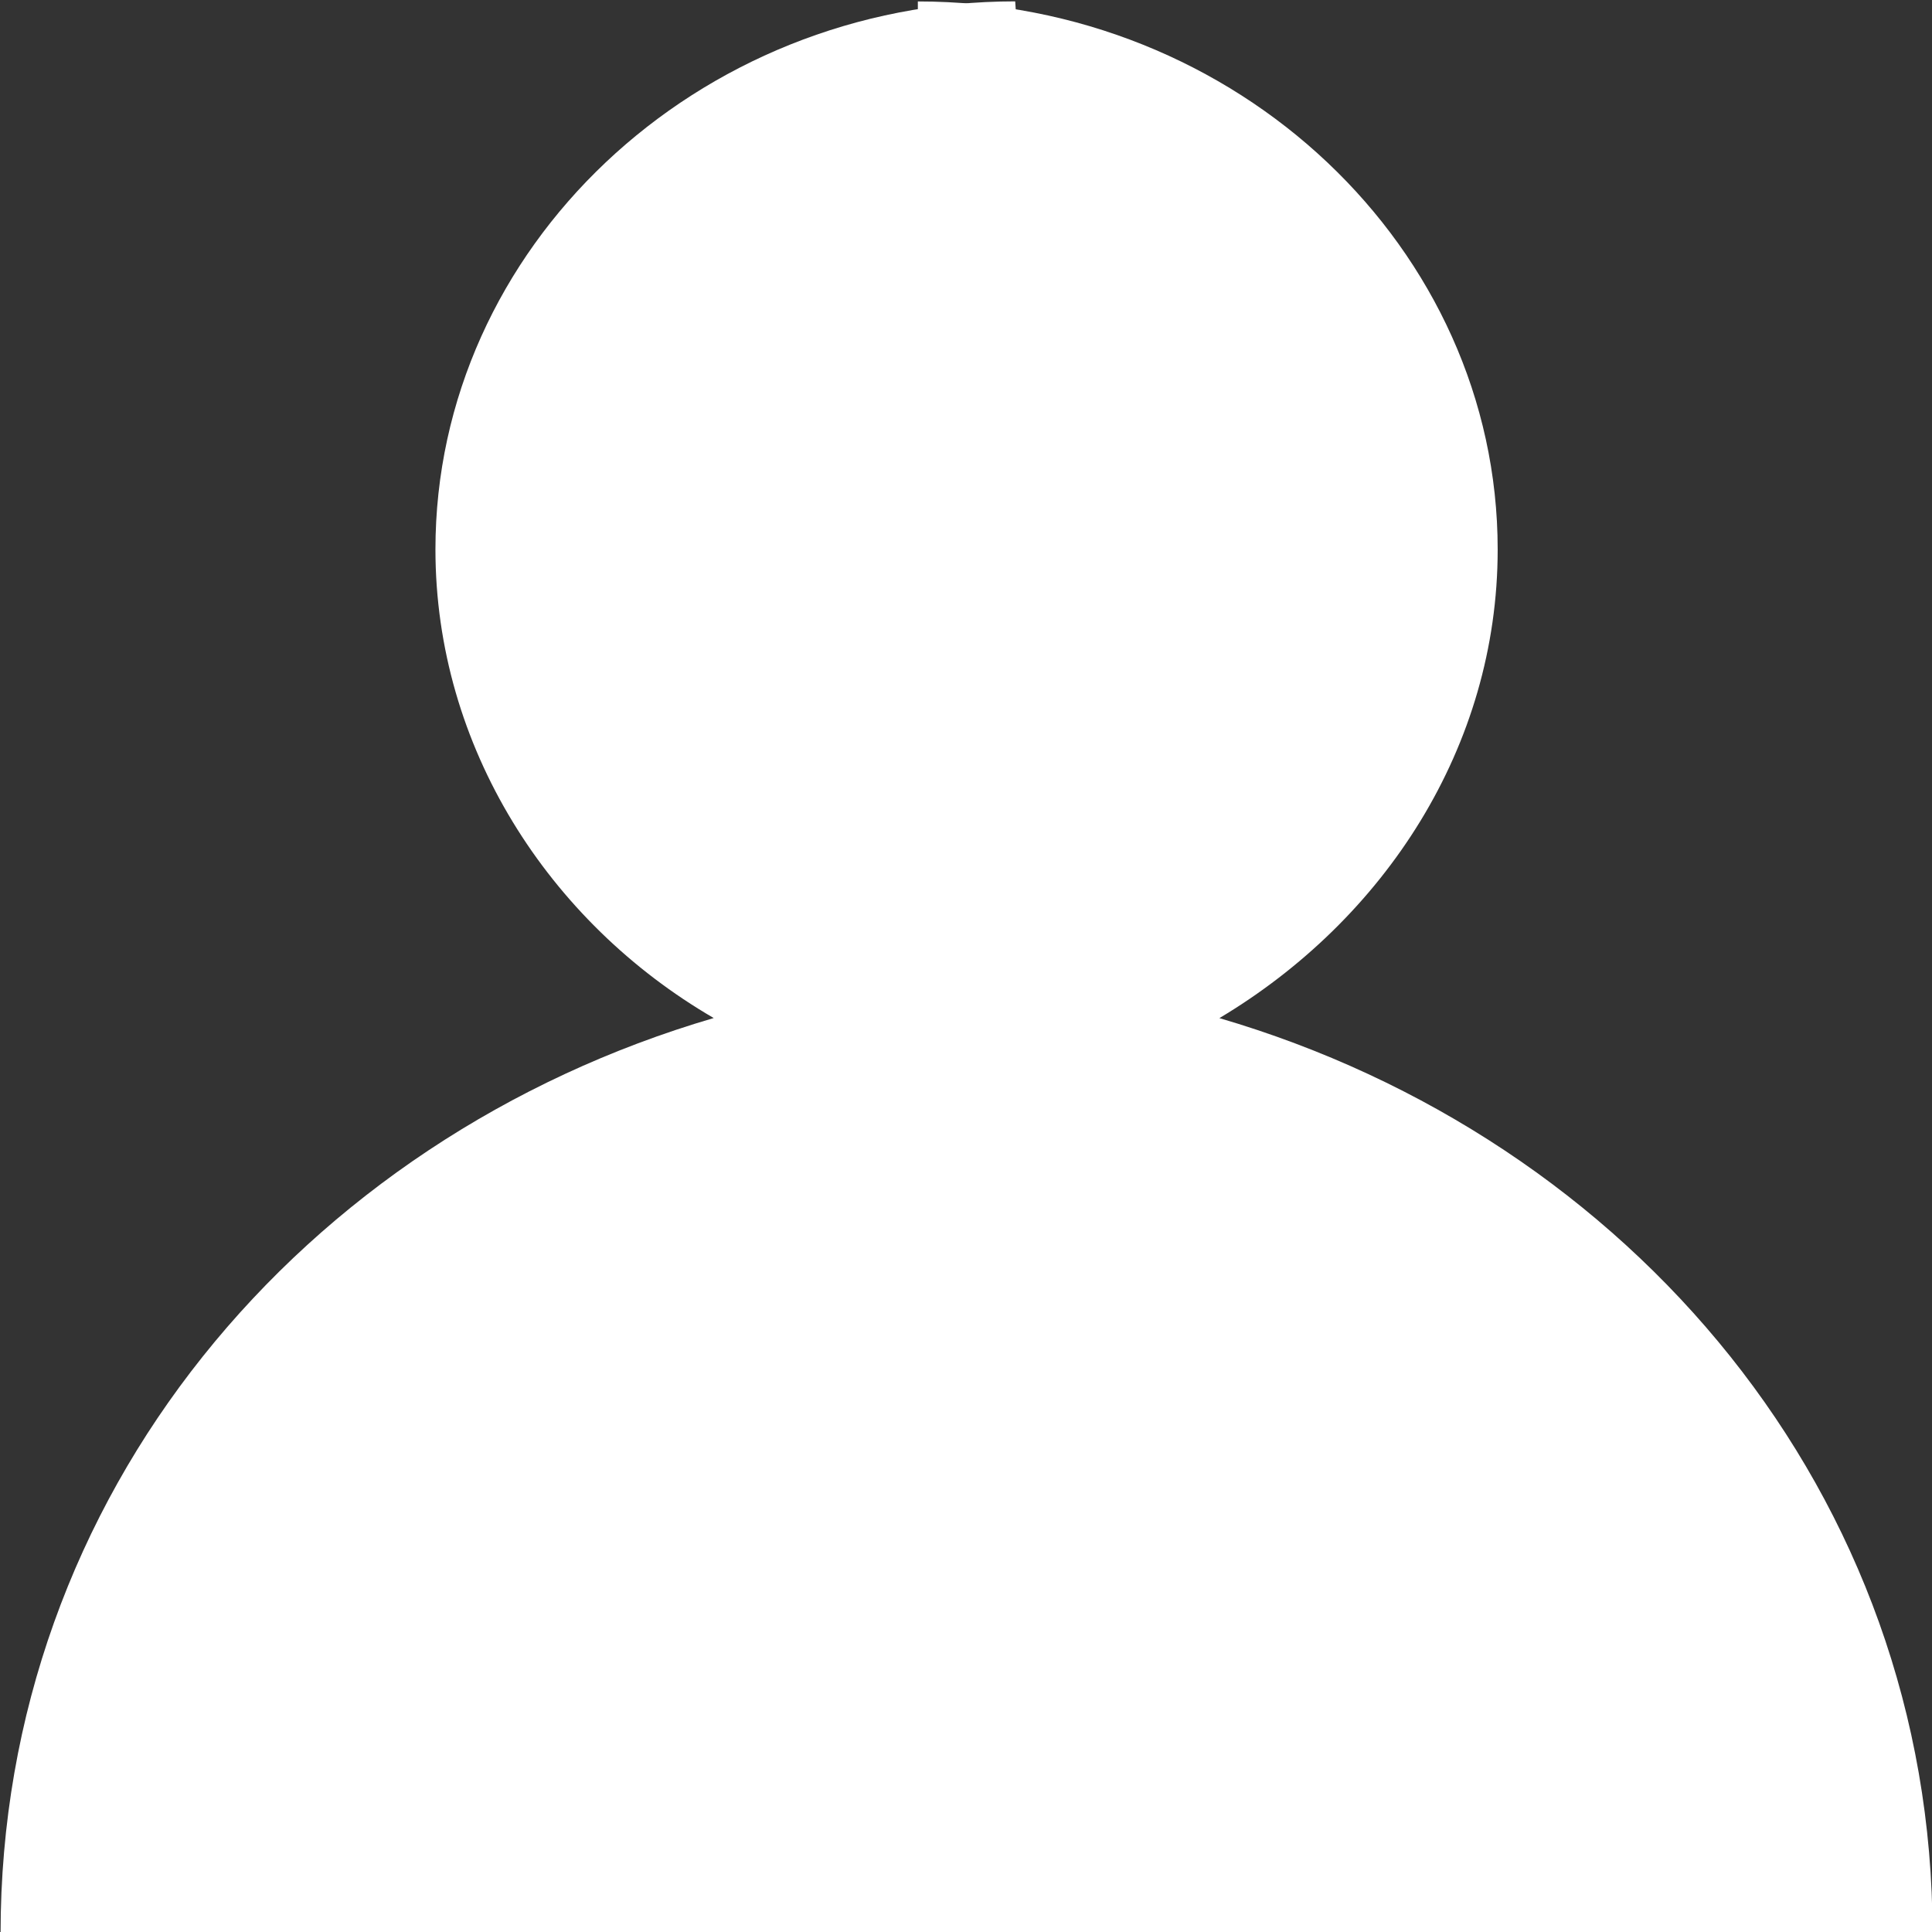 <?xml version="1.0" encoding="UTF-8" standalone="no"?>
<!-- Created with Inkscape (http://www.inkscape.org/) -->

<svg
   xmlns:dc="http://purl.org/dc/elements/1.1/"
   xmlns:cc="http://creativecommons.org/ns#"
   xmlns:rdf="http://www.w3.org/1999/02/22-rdf-syntax-ns#"
   xmlns:svg="http://www.w3.org/2000/svg"
   xmlns="http://www.w3.org/2000/svg"
   xmlns:sodipodi="http://sodipodi.sourceforge.net/DTD/sodipodi-0.dtd"
   xmlns:inkscape="http://www.inkscape.org/namespaces/inkscape"
   width="256"
   height="256"
   viewBox="0 0 256 256"
   id="svg4569"
   version="1.1"
   inkscape:version="0.91 r13725"
   sodipodi:docname="other.svg">
  <rect x="0" y="0" width="256" height="256" fill="#333333" stroke="none"/>
  <defs
     id="defs4571">
    <pattern
       y="0"
       x="0"
       height="6"
       width="6"
       patternUnits="userSpaceOnUse"
       id="EMFhbasepattern" />
  </defs>
  <sodipodi:namedview
     id="base"
     pagecolor="#000000"
     bordercolor="#000000"
     borderopacity="1.0"
     inkscape:pageopacity="0.0"
     inkscape:pageshadow="2"
     inkscape:zoom="1.4"
     inkscape:cx="12.148419"
     inkscape:cy="114.13698"
     inkscape:document-units="px"
     inkscape:current-layer="layer1"
     showgrid="false"
     units="px"
     inkscape:window-width="1366"
     inkscape:window-height="708"
     inkscape:window-x="-13"
     inkscape:window-y="-13"
     inkscape:window-maximized="1" />
  <g
     inkscape:label="Layer 1"
     inkscape:groupmode="layer"
     id="layer1"
     transform="translate(0,-796.362)">
    <g
       id="g4362"
       style="opacity:1;fill:#1a1a1a;fill-opacity:1"
       transform="matrix(11.643,0,0,11.006,-11913.623,11773.113)">
      <path
         style="fill:#ffffff;fill-opacity:1"
         inkscape:connector-curvature="0"
         d="m 1033.69,-974.066 11.547,0 c 0,-5.279 -3.431,-9.568 -8.116,-11.019 1.881,-1.188 3.167,-3.266 3.167,-5.642 0,-3.629 -2.969,-6.598 -6.599,-6.598"
         id="right" />
      <path
         sodipodi:nodetypes="csccc"
         style="fill:#ffffff;fill-opacity:1"
         inkscape:connector-curvature="0"
         d="m 1034.797,-997.326 c -3.629,0 -6.598,2.969 -6.598,6.598 0,2.375 1.287,4.487 3.167,5.642 -4.685,1.452 -8.116,5.741 -8.116,11.019 l 13.035,0"
         id="left" />
    </g>
  </g>
</svg>
